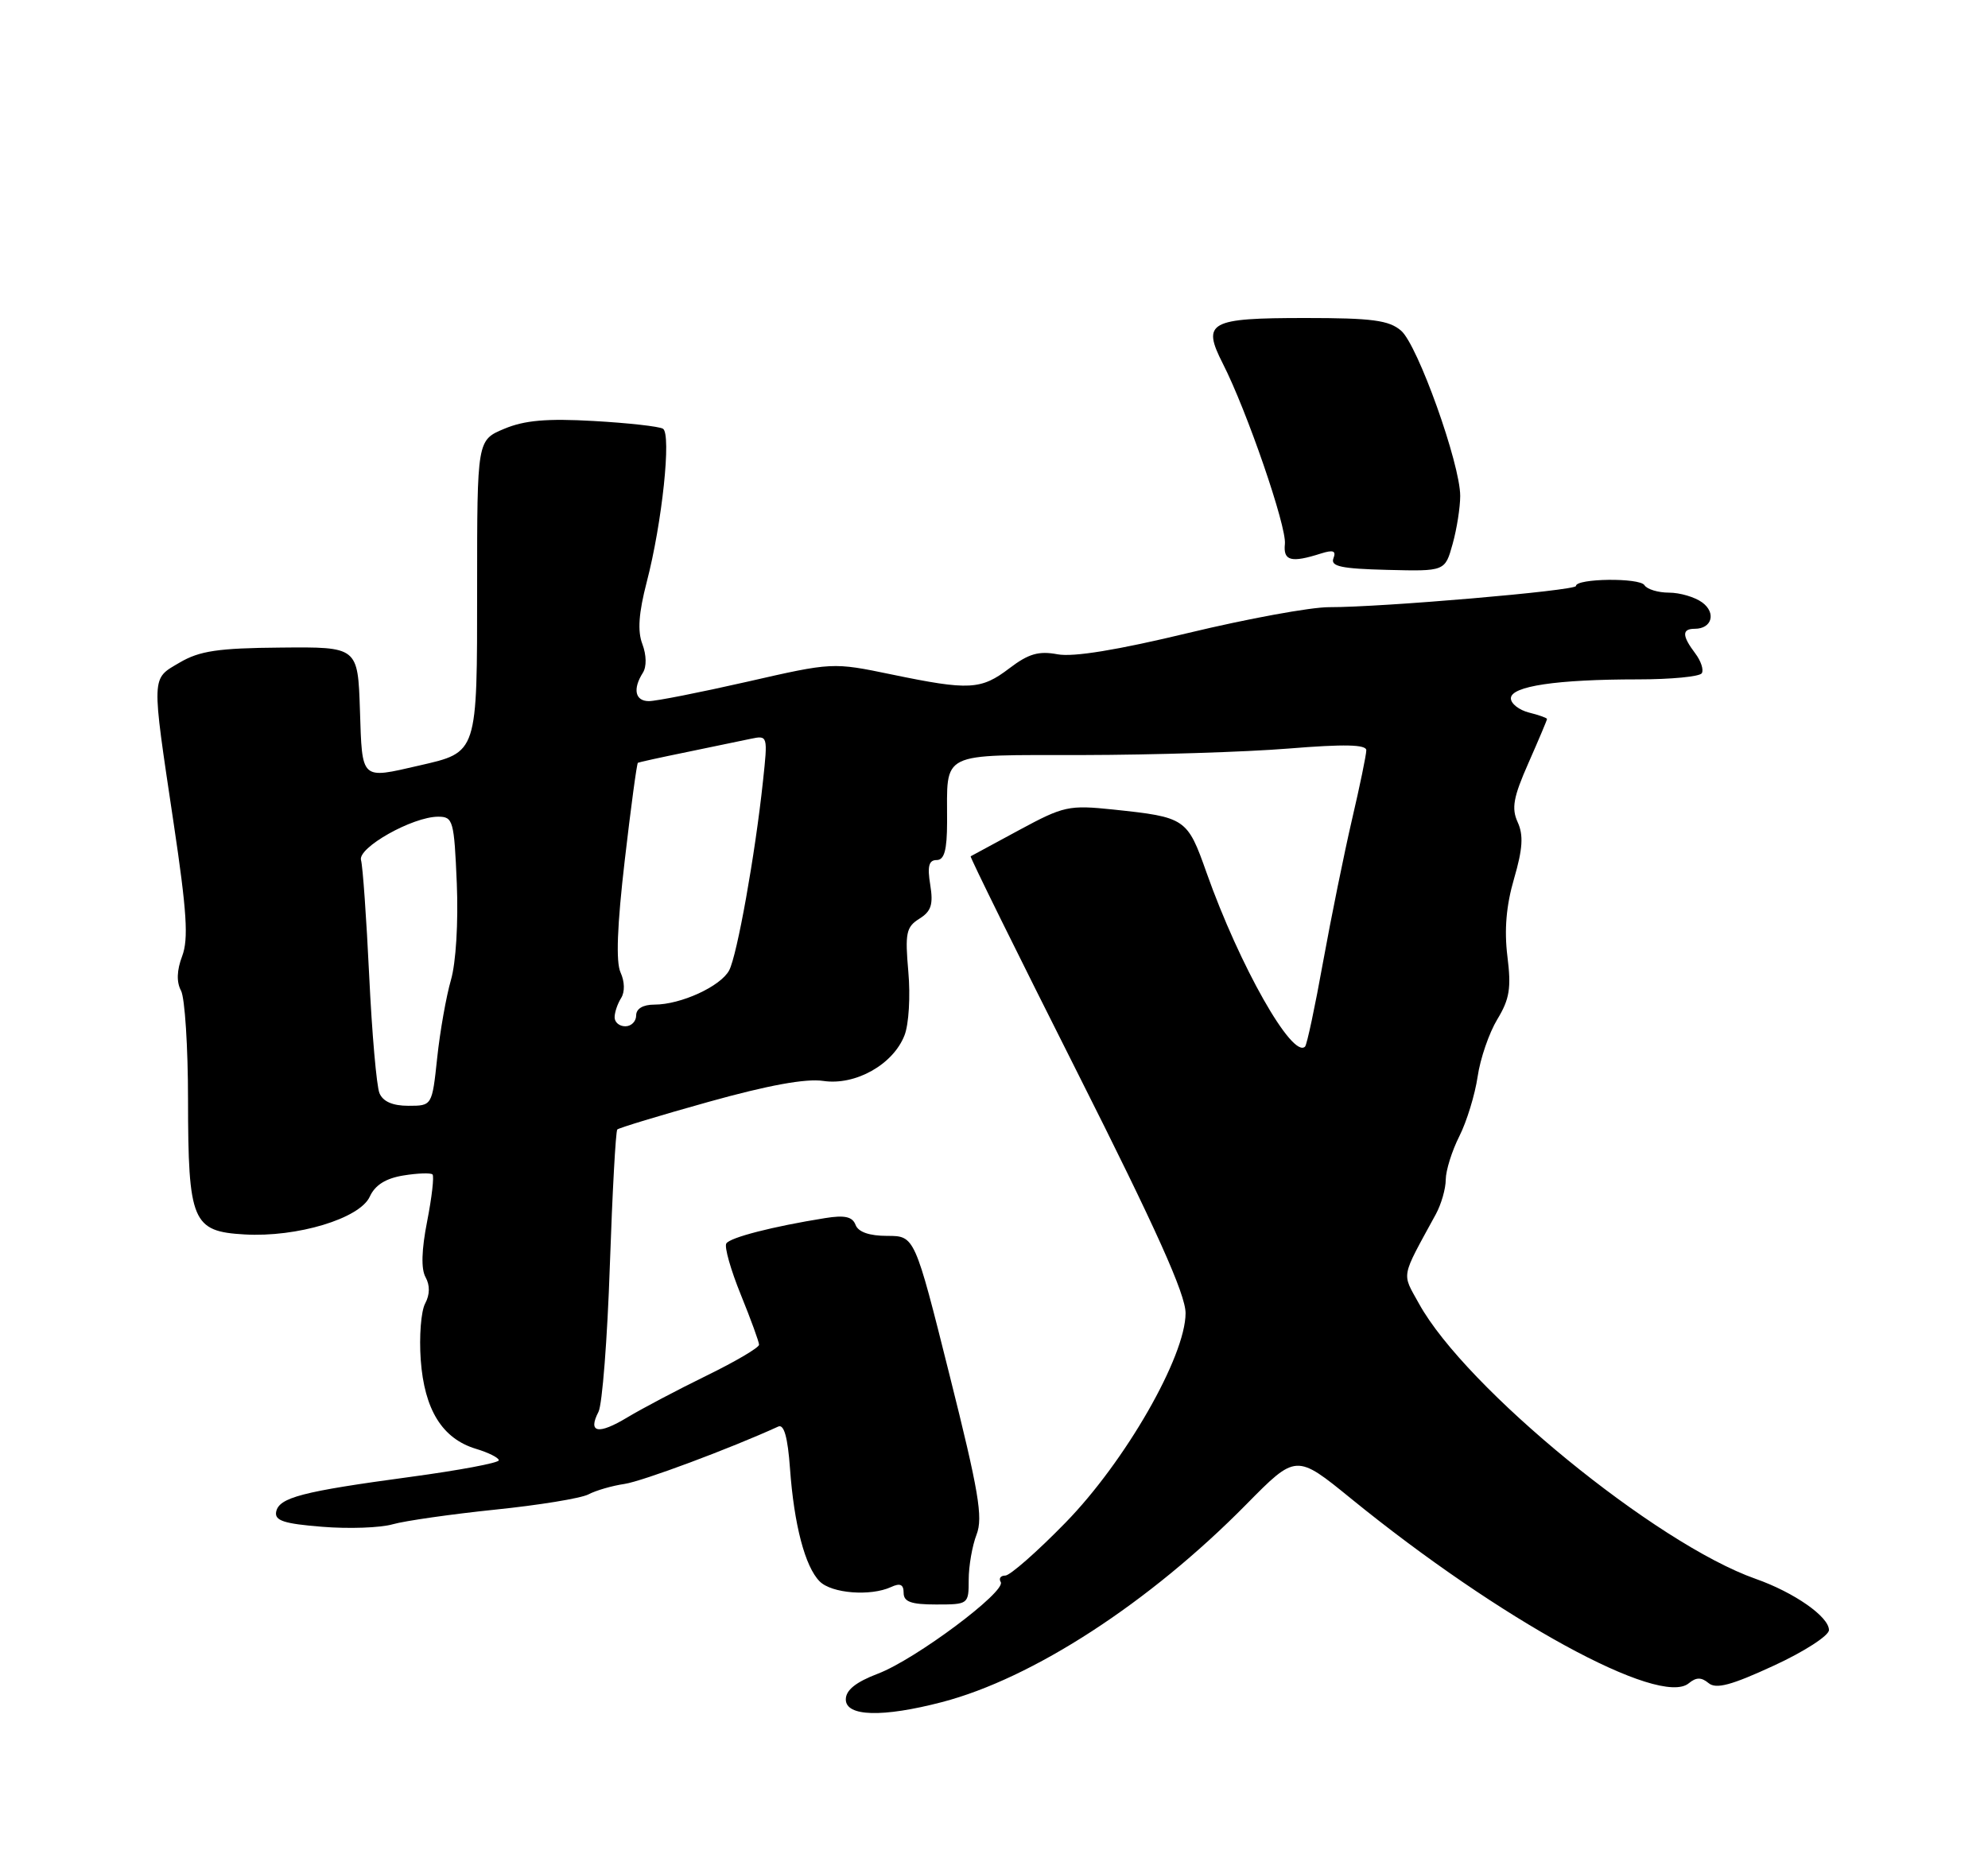 <?xml version="1.0" encoding="UTF-8" standalone="no"?>
<!DOCTYPE svg PUBLIC "-//W3C//DTD SVG 1.1//EN" "http://www.w3.org/Graphics/SVG/1.1/DTD/svg11.dtd" >
<svg xmlns="http://www.w3.org/2000/svg" xmlns:xlink="http://www.w3.org/1999/xlink" version="1.1" viewBox="0 0 275 256">
 <g >
 <path fill="currentColor"
d=" M 130.29 235.51 C 142.85 232.24 159.00 221.75 172.39 208.16 C 179.29 201.16 179.29 201.16 186.89 207.35 C 207.53 224.15 229.61 236.23 233.61 232.90 C 234.64 232.05 235.35 232.05 236.35 232.88 C 237.39 233.74 239.51 233.17 245.35 230.47 C 249.57 228.53 253.00 226.31 253.00 225.54 C 253.00 223.69 248.19 220.33 242.85 218.45 C 229.07 213.59 202.73 192.05 196.29 180.38 C 193.89 176.03 193.71 177.01 198.62 168.00 C 199.37 166.62 199.99 164.47 199.99 163.21 C 200.00 161.95 200.84 159.25 201.87 157.21 C 202.90 155.17 204.03 151.46 204.40 148.97 C 204.76 146.47 205.99 142.91 207.12 141.04 C 208.82 138.24 209.07 136.71 208.52 132.33 C 208.07 128.68 208.35 125.30 209.44 121.57 C 210.64 117.45 210.76 115.56 209.94 113.76 C 209.06 111.83 209.34 110.30 211.43 105.57 C 212.84 102.37 214.00 99.63 214.00 99.48 C 214.00 99.34 212.88 98.93 211.50 98.59 C 210.13 98.24 209.00 97.36 209.00 96.62 C 209.00 94.94 215.35 94.00 226.58 94.00 C 231.15 94.00 235.12 93.62 235.41 93.15 C 235.70 92.68 235.29 91.44 234.50 90.40 C 232.66 87.96 232.64 87.00 234.44 87.00 C 236.82 87.00 237.43 84.79 235.46 83.35 C 234.45 82.61 232.38 82.00 230.87 82.00 C 229.36 82.00 227.83 81.53 227.48 80.97 C 226.83 79.91 218.00 80.02 218.00 81.08 C 218.00 81.72 191.16 84.03 183.86 84.01 C 181.31 84.00 172.56 85.61 164.41 87.57 C 154.58 89.94 148.48 90.94 146.29 90.53 C 143.69 90.04 142.28 90.45 139.65 92.45 C 135.70 95.46 134.10 95.55 123.34 93.32 C 115.17 91.63 115.17 91.63 103.34 94.33 C 96.83 95.81 90.71 97.02 89.75 97.01 C 87.85 97.00 87.50 95.33 88.93 93.08 C 89.46 92.24 89.43 90.64 88.86 89.12 C 88.17 87.32 88.35 84.83 89.46 80.54 C 91.60 72.33 92.89 60.05 91.71 59.32 C 91.19 59.00 86.88 58.52 82.13 58.25 C 75.66 57.88 72.56 58.15 69.75 59.33 C 66.00 60.90 66.00 60.90 66.00 81.29 C 66.00 104.39 66.11 104.05 57.99 105.92 C 49.85 107.79 50.11 108.04 49.79 98.25 C 49.50 89.50 49.50 89.50 38.86 89.60 C 30.17 89.67 27.60 90.06 24.86 91.67 C 20.89 94.01 20.92 93.13 24.02 113.90 C 25.85 126.14 26.09 129.92 25.20 132.29 C 24.45 134.26 24.40 135.88 25.04 137.07 C 25.57 138.06 26.01 144.86 26.01 152.18 C 26.03 169.04 26.60 170.39 33.83 170.80 C 41.10 171.22 49.77 168.60 51.15 165.57 C 51.88 163.97 53.35 163.04 55.81 162.64 C 57.78 162.32 59.59 162.26 59.83 162.50 C 60.07 162.74 59.74 165.65 59.09 168.97 C 58.31 172.93 58.23 175.59 58.87 176.72 C 59.49 177.85 59.47 179.12 58.81 180.36 C 58.24 181.42 57.97 184.92 58.20 188.15 C 58.70 195.06 61.18 199.05 65.83 200.46 C 67.57 200.98 69.00 201.70 69.00 202.05 C 69.00 202.41 63.49 203.44 56.75 204.35 C 41.78 206.37 38.59 207.20 38.20 209.18 C 37.97 210.40 39.29 210.83 44.58 211.25 C 48.25 211.55 52.64 211.39 54.33 210.90 C 56.03 210.42 62.39 209.51 68.46 208.88 C 74.53 208.26 80.35 207.31 81.39 206.77 C 82.43 206.22 84.68 205.57 86.39 205.32 C 88.86 204.95 101.01 200.42 107.66 197.38 C 108.45 197.02 108.97 198.86 109.28 203.18 C 109.84 210.98 111.37 216.79 113.39 218.81 C 115.04 220.47 120.41 220.89 123.25 219.59 C 124.52 219.00 125.00 219.22 125.00 220.39 C 125.00 221.63 126.03 222.00 129.50 222.00 C 133.96 222.00 134.00 221.97 134.00 218.57 C 134.00 216.68 134.49 213.86 135.09 212.32 C 136.00 209.96 135.39 206.35 131.35 190.25 C 126.53 171.00 126.53 171.00 122.73 171.00 C 120.26 171.00 118.73 170.47 118.35 169.48 C 117.92 168.34 116.85 168.10 114.13 168.54 C 106.89 169.70 100.98 171.22 100.47 172.05 C 100.18 172.52 101.08 175.70 102.47 179.12 C 103.86 182.54 105.00 185.67 105.00 186.06 C 105.00 186.46 101.74 188.38 97.75 190.33 C 93.76 192.28 88.82 194.89 86.77 196.12 C 82.74 198.55 81.28 198.26 82.79 195.34 C 83.31 194.33 84.02 185.22 84.36 175.09 C 84.71 164.96 85.17 156.50 85.39 156.28 C 85.61 156.06 91.30 154.33 98.04 152.45 C 106.28 150.15 111.47 149.20 113.89 149.56 C 118.33 150.22 123.55 147.29 125.12 143.25 C 125.72 141.73 125.95 137.80 125.65 134.46 C 125.18 129.11 125.35 128.26 127.17 127.12 C 128.82 126.09 129.12 125.15 128.68 122.42 C 128.26 119.86 128.49 119.00 129.56 119.00 C 130.63 119.00 131.00 117.64 131.01 113.75 C 131.04 103.83 129.67 104.50 149.80 104.47 C 159.54 104.45 172.34 104.05 178.25 103.57 C 185.99 102.94 189.00 103.01 189.00 103.81 C 189.00 104.42 188.11 108.74 187.02 113.40 C 185.94 118.06 184.14 126.93 183.02 133.10 C 181.91 139.28 180.79 144.54 180.53 144.81 C 178.78 146.55 171.47 133.64 166.90 120.74 C 164.24 113.21 164.02 113.07 154.00 112.01 C 147.85 111.37 147.15 111.52 141.00 114.84 C 137.43 116.77 134.40 118.41 134.27 118.48 C 134.14 118.56 140.78 132.01 149.02 148.37 C 159.97 170.11 164.00 179.08 164.00 181.69 C 164.00 187.67 155.66 202.22 147.37 210.70 C 143.45 214.72 139.71 218.00 139.06 218.00 C 138.41 218.00 138.13 218.40 138.43 218.89 C 139.23 220.19 126.65 229.59 121.45 231.57 C 118.38 232.74 117.00 233.85 117.00 235.14 C 117.00 237.51 122.08 237.65 130.29 235.51 Z  M 200.94 75.27 C 201.52 73.20 201.99 70.20 201.99 68.62 C 202.00 64.20 196.11 47.72 193.81 45.75 C 192.14 44.31 189.80 44.00 180.59 44.00 C 167.25 44.00 166.23 44.56 169.15 50.30 C 172.48 56.83 177.99 72.84 177.74 75.26 C 177.49 77.61 178.59 77.91 182.74 76.58 C 184.43 76.05 184.86 76.21 184.45 77.26 C 184.03 78.37 185.55 78.69 191.91 78.85 C 199.89 79.05 199.89 79.05 200.94 75.27 Z  M 52.49 151.25 C 52.09 150.29 51.45 142.97 51.07 135.00 C 50.69 127.03 50.18 119.83 49.94 119.01 C 49.44 117.30 57.07 113.00 60.61 113.00 C 62.68 113.00 62.82 113.52 63.19 122.25 C 63.41 127.64 63.07 133.21 62.38 135.59 C 61.73 137.83 60.87 142.67 60.48 146.34 C 59.77 153.00 59.77 153.00 56.49 153.00 C 54.31 153.00 52.97 152.41 52.49 151.25 Z  M 85.02 140.75 C 85.02 140.06 85.43 138.87 85.92 138.09 C 86.45 137.25 86.42 135.82 85.84 134.55 C 85.18 133.10 85.37 128.09 86.42 119.05 C 87.27 111.71 88.09 105.63 88.24 105.54 C 88.38 105.46 91.42 104.79 95.00 104.06 C 98.58 103.32 102.56 102.50 103.86 102.22 C 106.21 101.73 106.22 101.78 105.54 108.11 C 104.45 118.33 101.96 132.20 100.86 134.27 C 99.67 136.48 94.18 139.00 90.53 139.00 C 88.95 139.00 88.00 139.56 88.00 140.50 C 88.00 141.32 87.33 142.00 86.50 142.00 C 85.67 142.00 85.01 141.44 85.02 140.75 Z "/>
</g>
</svg>
